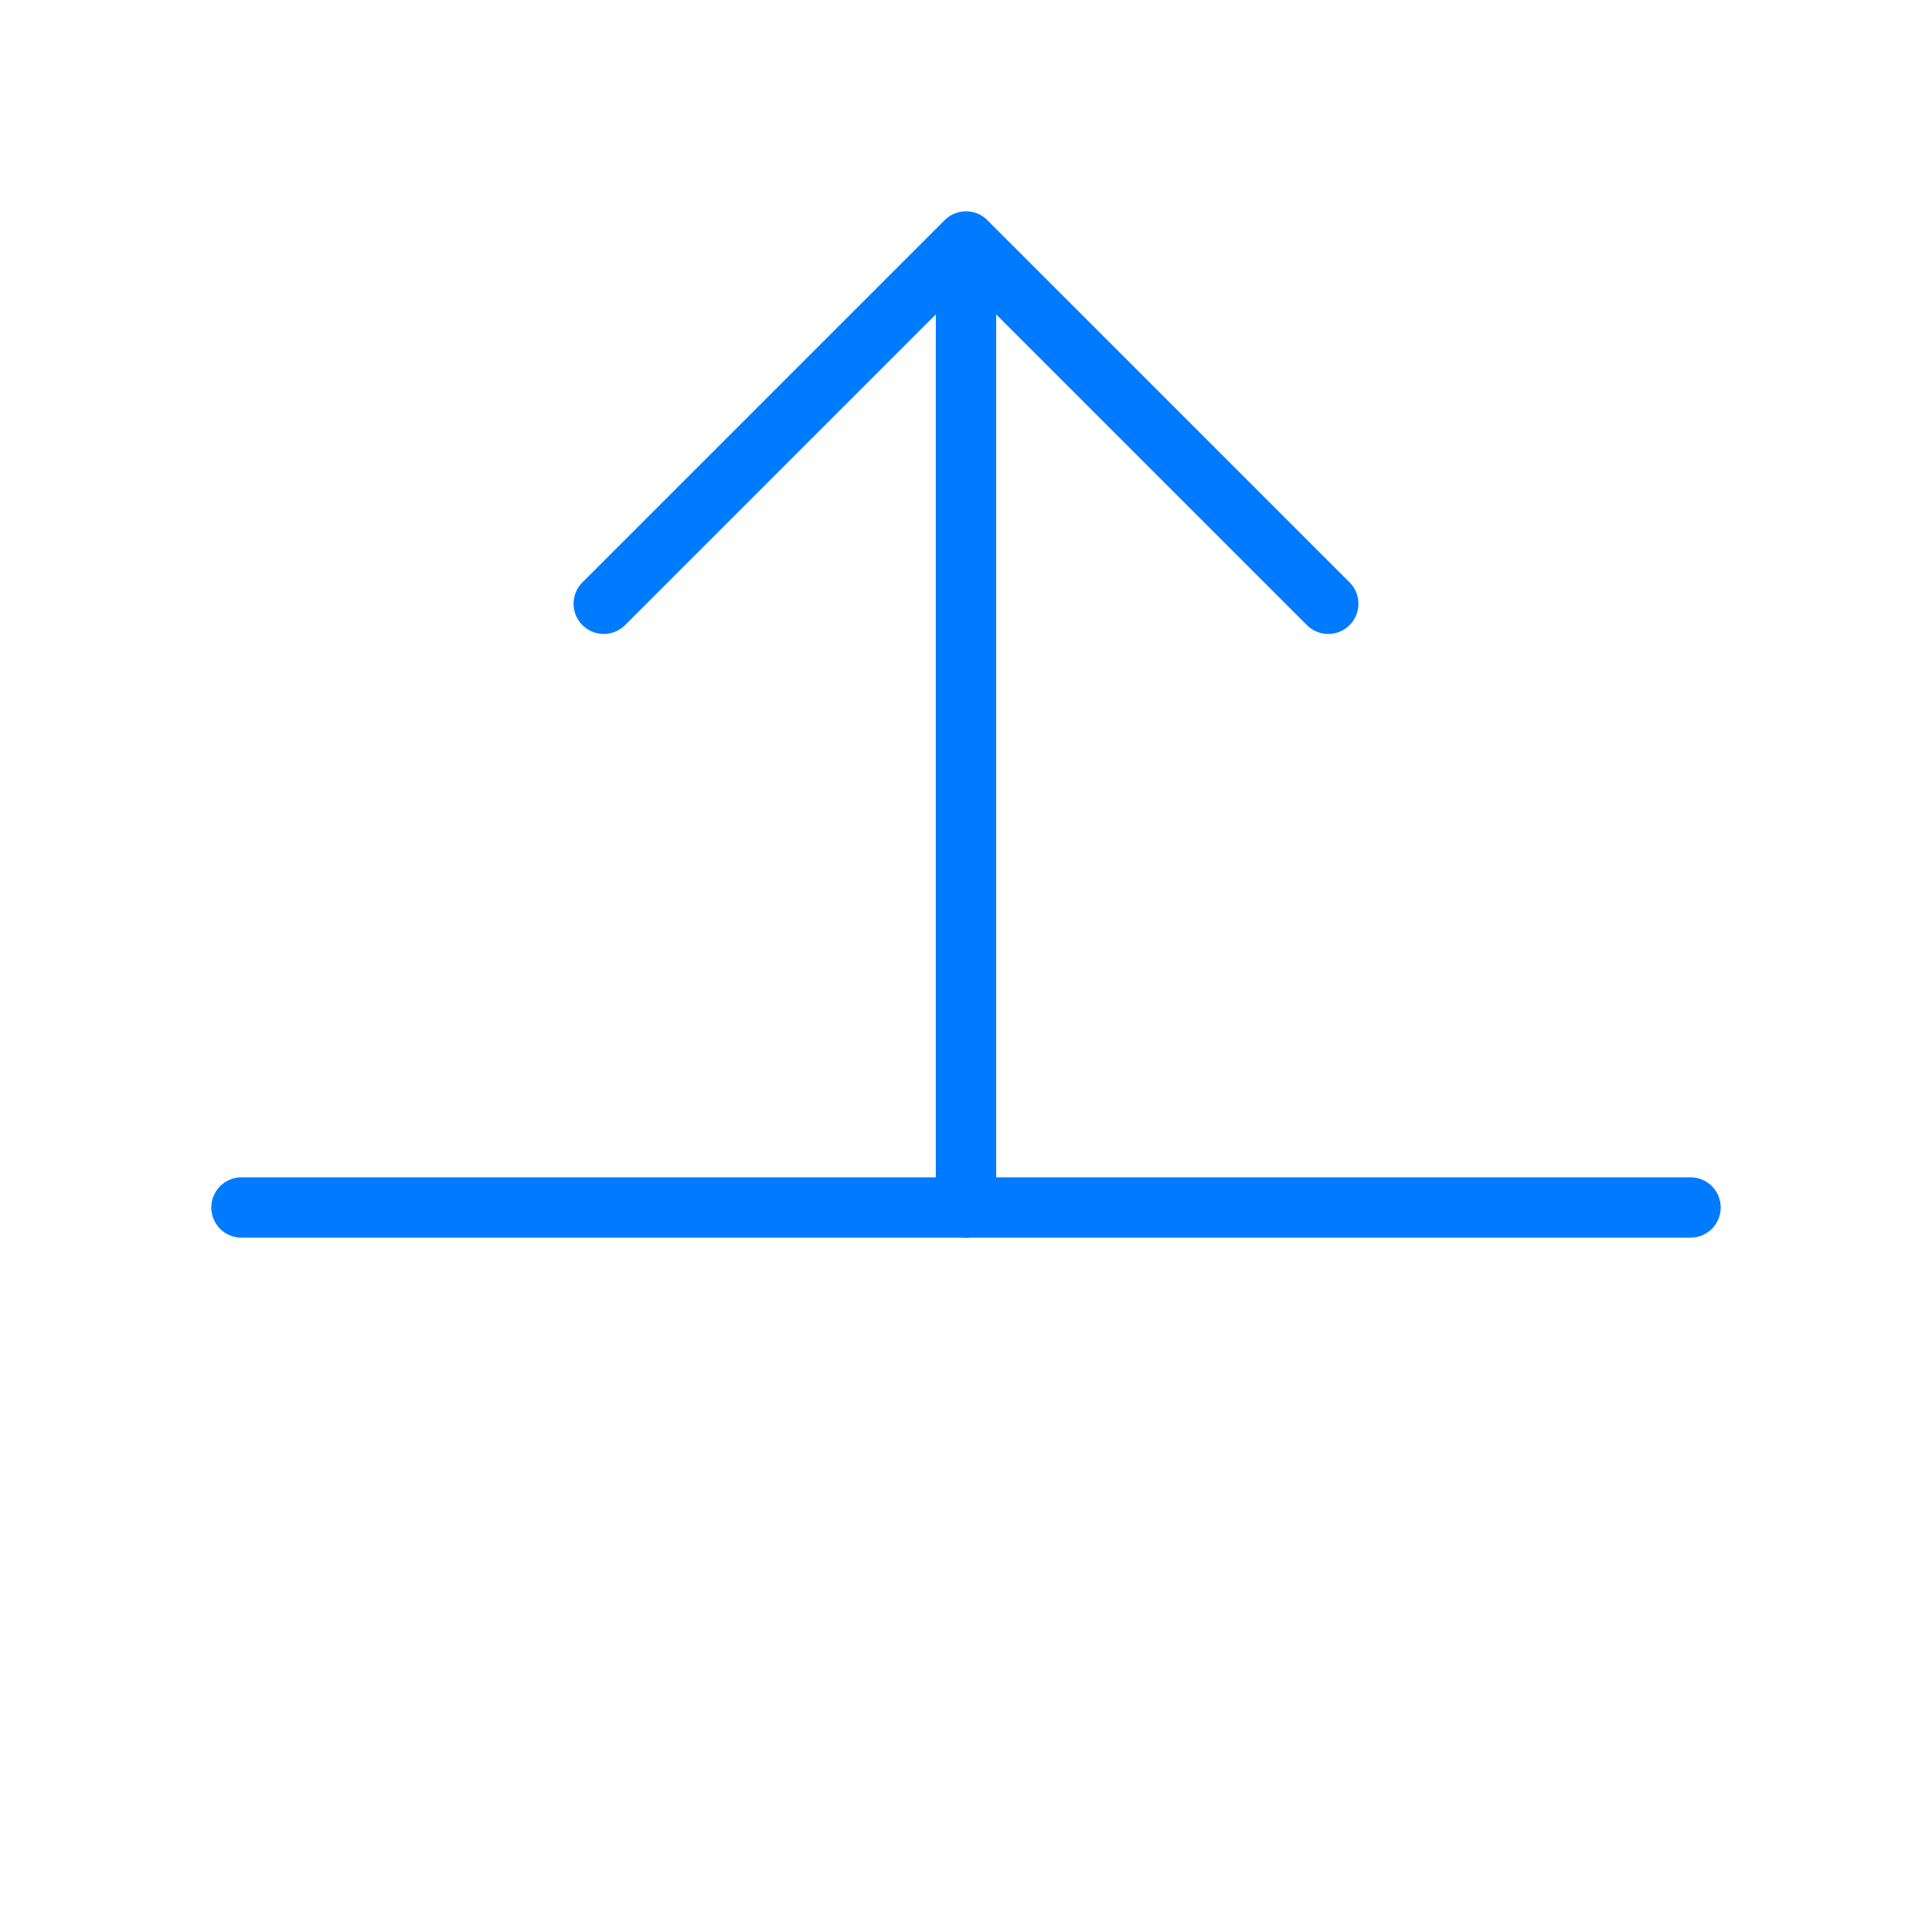 <?xml version="1.0" encoding="UTF-8"?>
<svg width="64" height="64" viewBox="0 0 64 64" fill="none" xmlns="http://www.w3.org/2000/svg">
    <path d="M32 8v32M20 20l12-12 12 12" stroke="#007AFF" stroke-width="2" stroke-linecap="round" stroke-linejoin="round"/>
    <path d="M8 40h48" stroke="#007AFF" stroke-width="2" stroke-linecap="round"/>
</svg> 